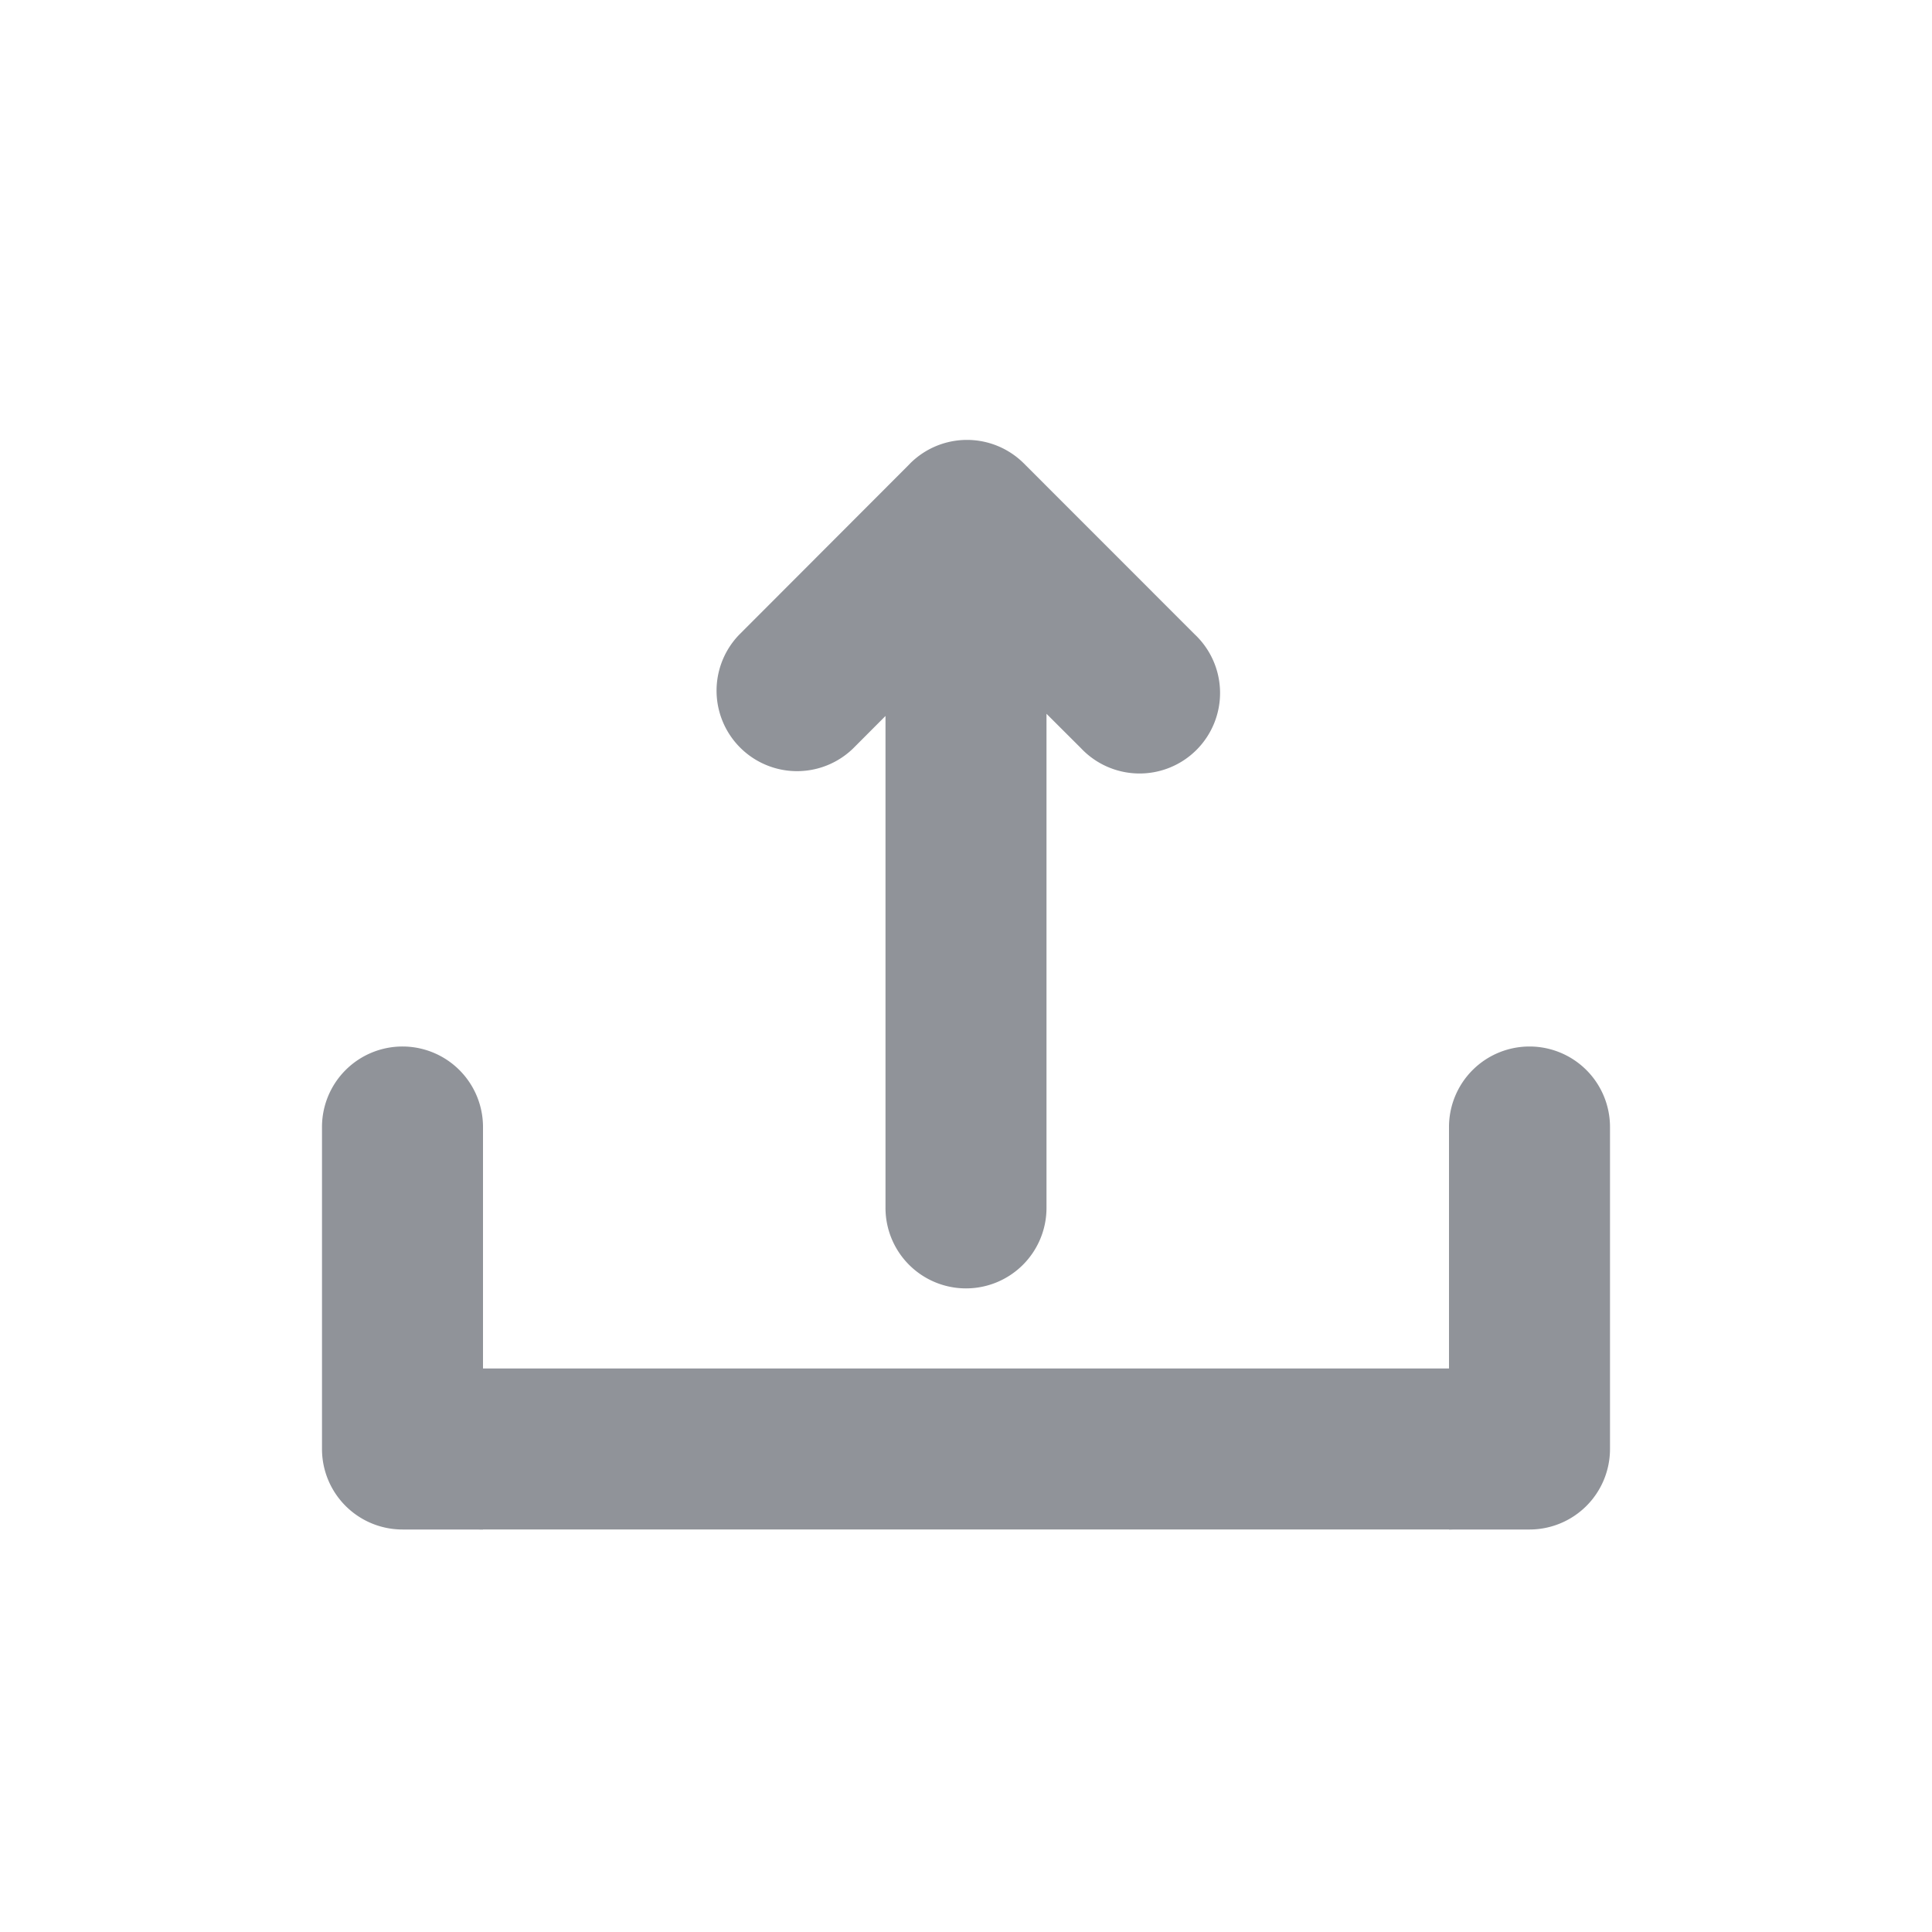 <svg height="200" viewBox="0 0 1024 1024" width="200" xmlns="http://www.w3.org/2000/svg"><g fill="#909399"><path d="m768 725.333a42.667 42.667 0 0 1 0 85.333h-512a42.667 42.667 0 1 1 0-85.333zm-225.28-479.659 90.453 90.496a42.667 42.667 0 1 1 -60.288 60.331l-18.219-18.176v261.675a42.667 42.667 0 1 1 -85.333 0v-260.523l-17.237 17.28a42.667 42.667 0 0 1 -60.331-60.331l89.643-89.771.939-.981a42.667 42.667 0 0 1 60.373 0z"/><path d="m213.333 554.667a42.667 42.667 0 0 1 42.667 42.667v213.333h-42.667a42.667 42.667 0 0 1 -42.667-42.667v-170.667a42.667 42.667 0 0 1 42.667-42.667zm597.333 0a42.667 42.667 0 0 1 42.667 42.667v170.667a42.667 42.667 0 0 1 -42.667 42.667h-42.667v-213.333a42.667 42.667 0 0 1 42.667-42.667z"/></g></svg>